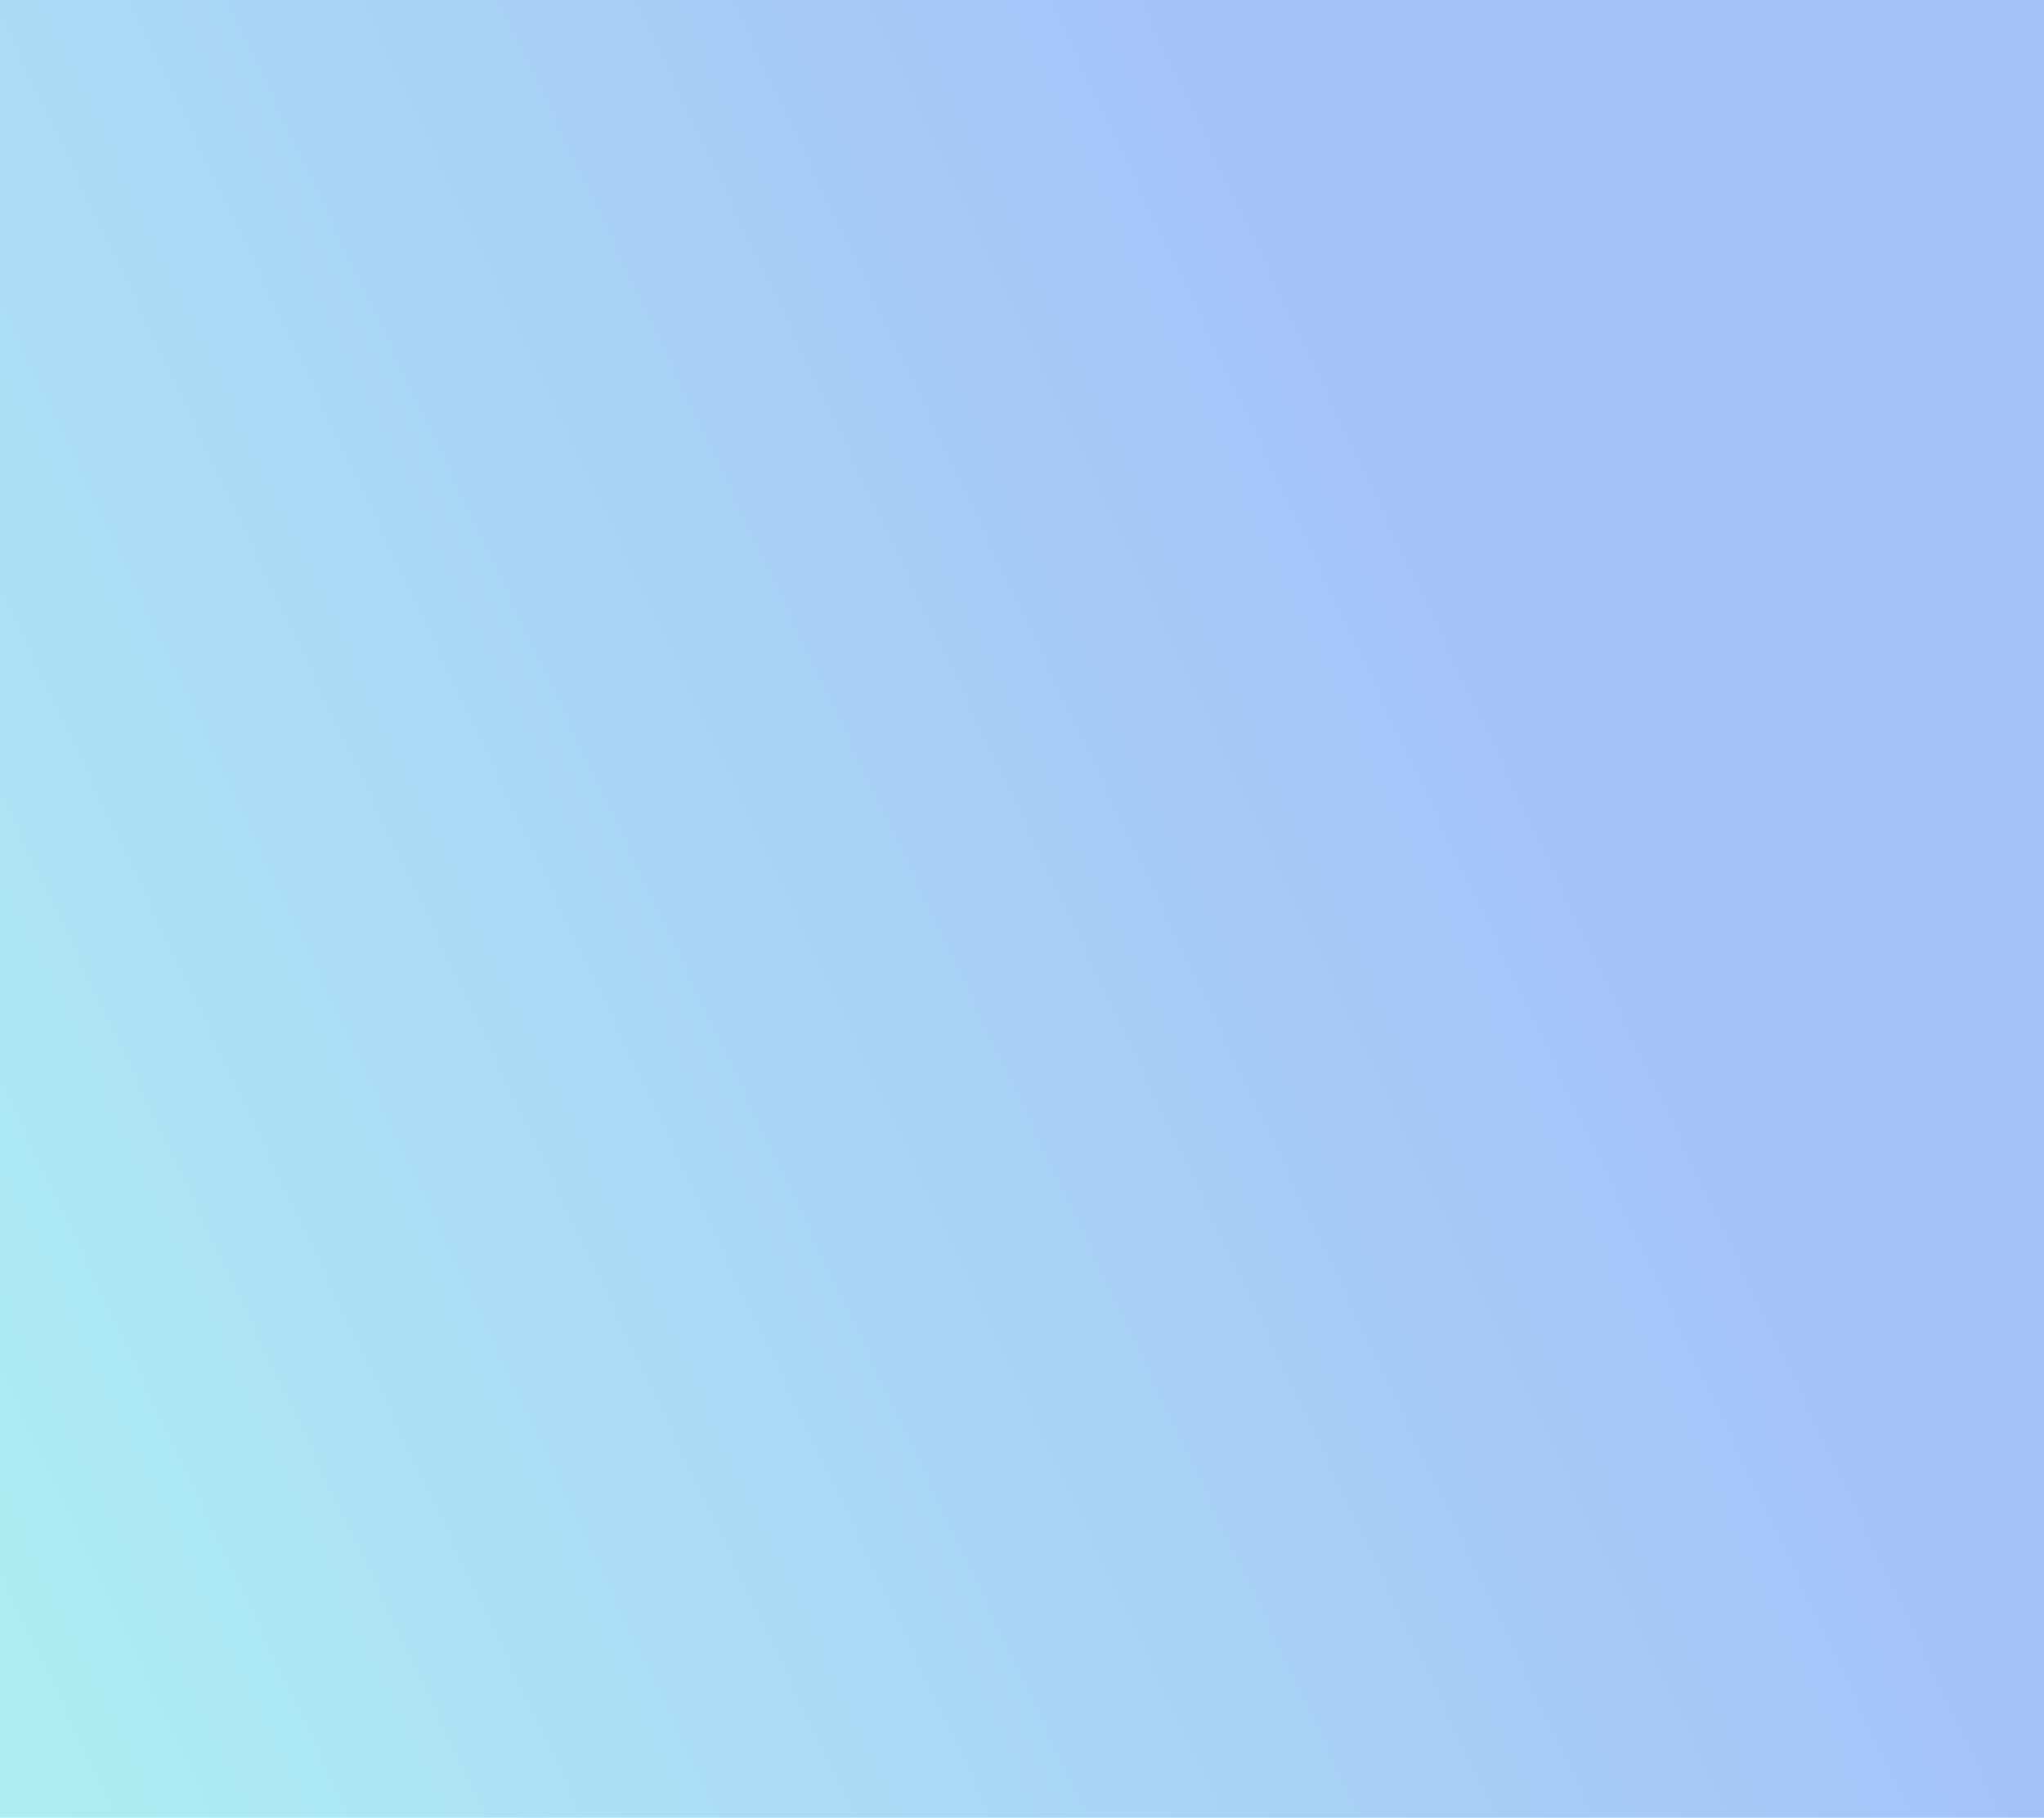 <?xml version="1.0" encoding="utf-8"?>
<!-- Generator: Adobe Illustrator 16.0.0, SVG Export Plug-In . SVG Version: 6.00 Build 0)  -->
<!DOCTYPE svg PUBLIC "-//W3C//DTD SVG 1.1//EN" "http://www.w3.org/Graphics/SVG/1.1/DTD/svg11.dtd">
<svg version="1.1" id="Layer_1" xmlns="http://www.w3.org/2000/svg" xmlns:xlink="http://www.w3.org/1999/xlink" x="0px" y="0px"
	 width="428px" height="380.697px" viewBox="0 0 428 380.697" enable-background="new 0 0 428 380.697" xml:space="preserve">
<linearGradient id="Path_6177_1_" gradientUnits="userSpaceOnUse" x1="-95.296" y1="449.695" x2="-94.215" y2="450.271" gradientTransform="matrix(427.999 0 0 -380.697 40691.902 171521.578)">
	<stop  offset="0" style="stop-color:#AFF4F2"/>
	<stop  offset="0.873" style="stop-color:#A5C2F8"/>
</linearGradient>
<path id="Path_6177" fill="url(#Path_6177_1_)" d="M74.554,374.3c14.363,5.037,29.597,7.112,44.784,6.101
	c29.336-2.073,54.581-21.557,83.627-17.923c11.9,1.482,22.113,6.722,32.668,10.956c10.555,4.235,22.983,7.636,34.52,5.061
	c14.177-3.165,25.992-11.19,39.99-14.746c20.832-5.294,40.717,5.127,61.625,0.033c12.572-3.065,26.383-8.527,35.679-9.801
	c6.241-0.847,11.3-0.69,20.553,1.35c-0.067-22.581-0.189-355.329-0.189-355.329H0c0,0,0.223,273.518,0,316.118v64.579
	C0,380.698,35.165,360.545,74.554,374.3z"/>
<linearGradient id="SVGID_1_" gradientUnits="userSpaceOnUse" x1="-80.689" y1="330.019" x2="369.248" y2="116.771">
	<stop  offset="0" style="stop-color:#AFF4F2"/>
	<stop  offset="0.873" style="stop-color:#A5C2F8"/>
</linearGradient>
<rect y="0.001" fill="url(#SVGID_1_)" width="428" height="380.696"/>
</svg>
